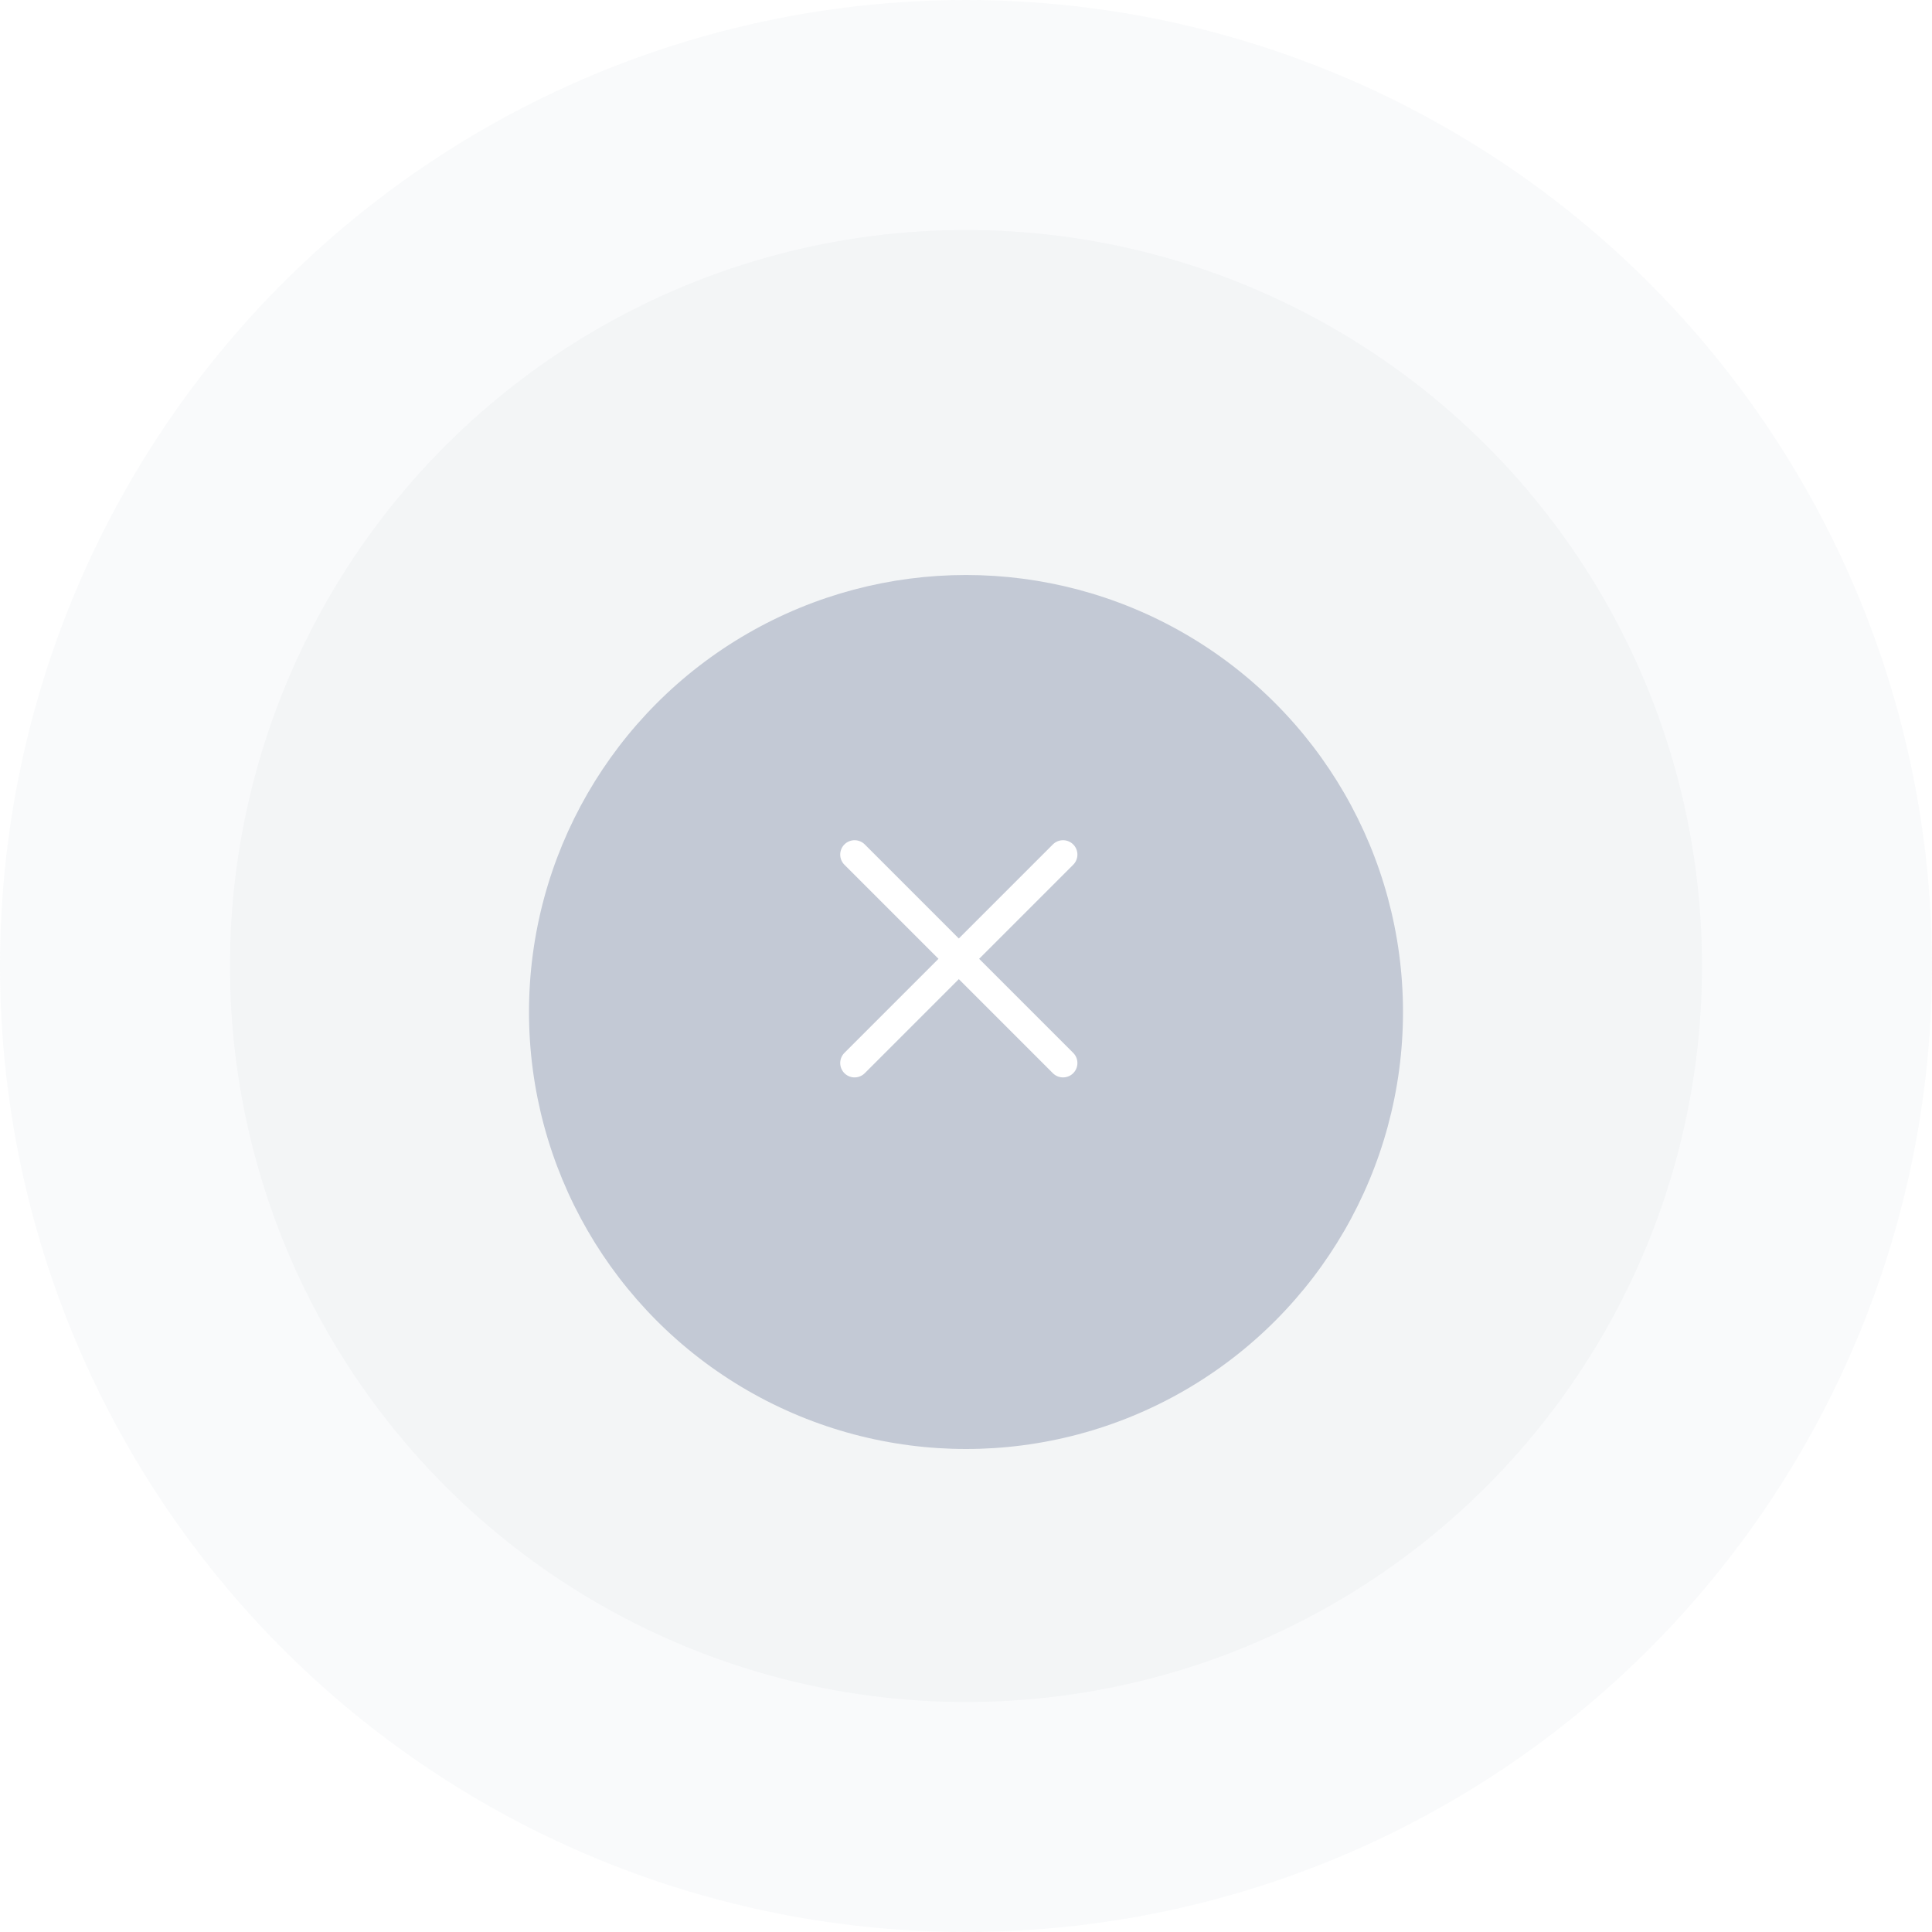 <svg width="168" height="168" viewBox="0 0 168 168" fill="none" xmlns="http://www.w3.org/2000/svg">
<circle opacity="0.1" cx="84" cy="84" r="84" fill="#C3C9D5"/>
<circle opacity="0.12" cx="84" cy="84" r="64" fill="#C3C9D5"/>
<g filter="url(#filter0_d_1837_161079)">
<circle cx="84" cy="84" r="38" fill="#C3C9D5"/>
</g>
<circle cx="84" cy="84" r="26.25" fill="#C3C9D5"/>
<path d="M74.312 92.438L92.438 74.312" stroke="white" stroke-width="2.5" stroke-linecap="round" stroke-linejoin="round"/>
<path d="M92.438 92.438L74.312 74.312" stroke="white" stroke-width="2.5" stroke-linecap="round" stroke-linejoin="round"/>
<defs>
<filter id="filter0_d_1837_161079" x="30" y="34" width="108" height="108" filterUnits="userSpaceOnUse" color-interpolation-filters="sRGB">
<feFlood flood-opacity="0" result="BackgroundImageFix"/>
<feColorMatrix in="SourceAlpha" type="matrix" values="0 0 0 0 0 0 0 0 0 0 0 0 0 0 0 0 0 0 127 0" result="hardAlpha"/>
<feOffset dy="4"/>
<feGaussianBlur stdDeviation="8"/>
<feComposite in2="hardAlpha" operator="out"/>
<feColorMatrix type="matrix" values="0 0 0 0 0.122 0 0 0 0 0.141 0 0 0 0 0.176 0 0 0 0.12 0"/>
<feBlend mode="normal" in2="BackgroundImageFix" result="effect1_dropShadow_1837_161079"/>
<feBlend mode="normal" in="SourceGraphic" in2="effect1_dropShadow_1837_161079" result="shape"/>
</filter>
</defs>
</svg>
